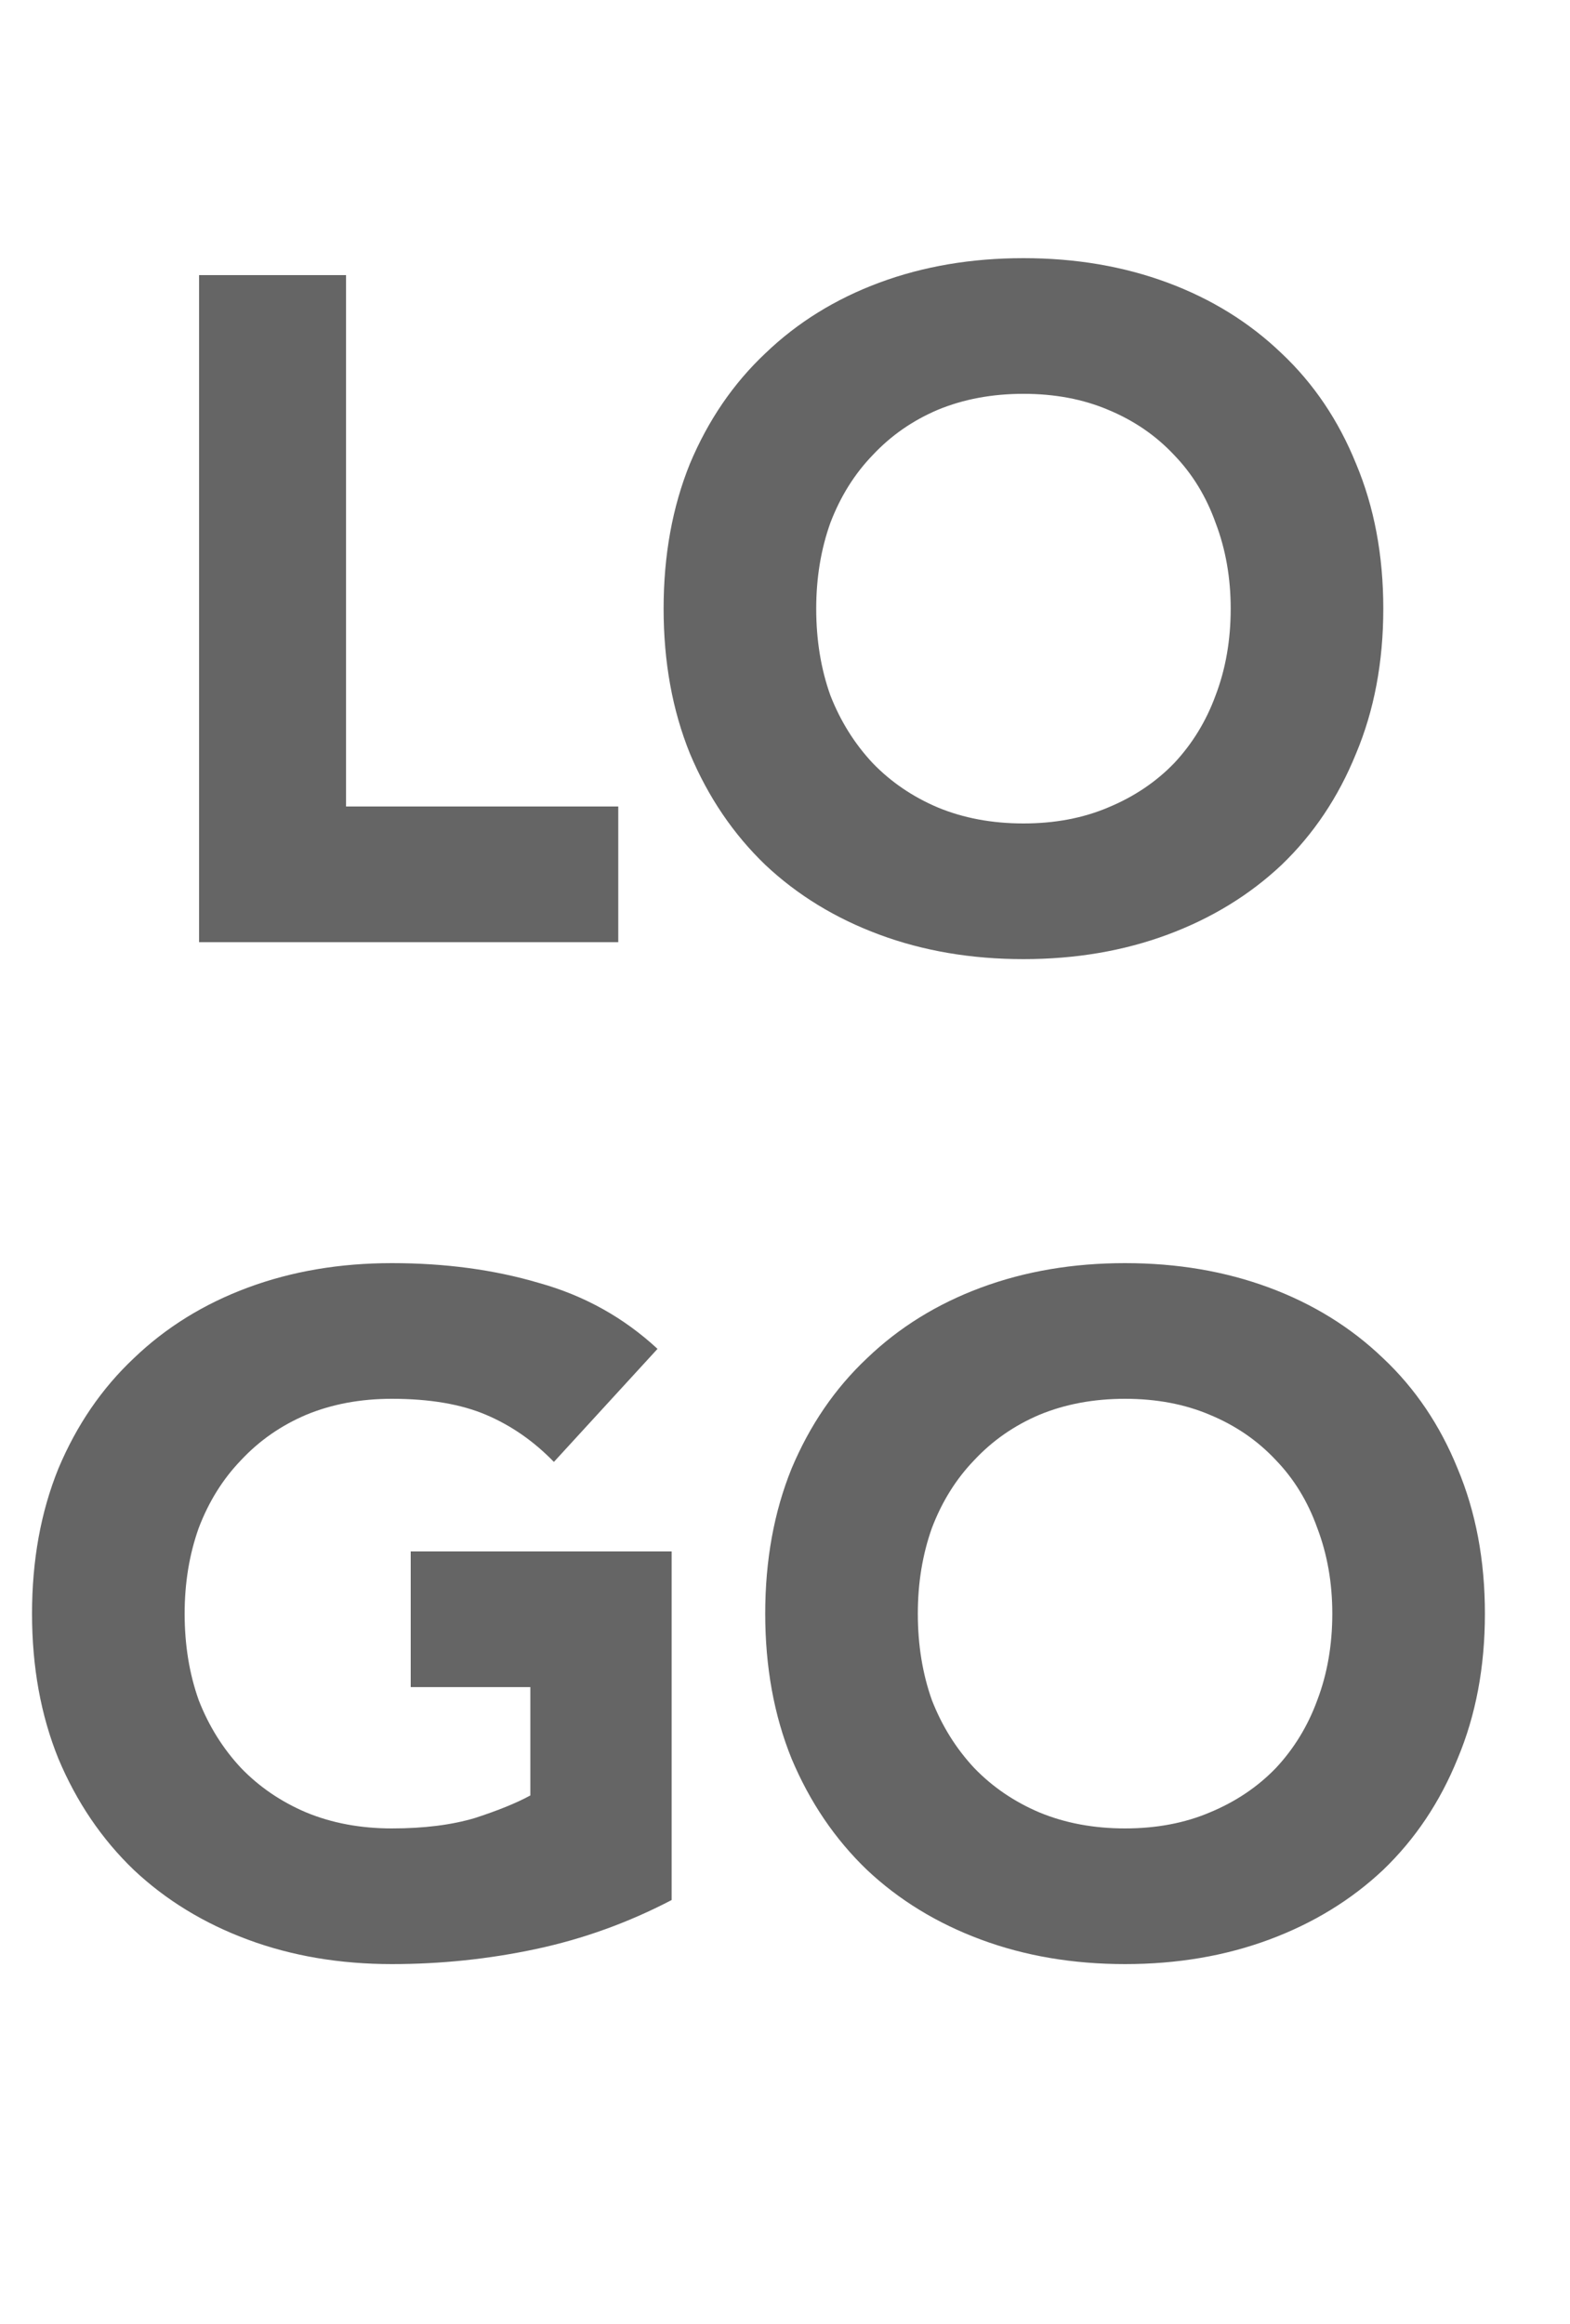 <svg width="25" height="37" viewBox="0 0 25 37" fill="none" xmlns="http://www.w3.org/2000/svg">
<path d="M3.17 4.38H5.51V12.84H9.845V15H3.17V4.38ZM10.567 9.69C10.567 8.84 10.707 8.07 10.987 7.38C11.277 6.69 11.677 6.105 12.187 5.625C12.697 5.135 13.302 4.76 14.002 4.5C14.702 4.24 15.467 4.11 16.297 4.11C17.127 4.11 17.892 4.24 18.592 4.5C19.292 4.76 19.897 5.135 20.407 5.625C20.917 6.105 21.312 6.69 21.592 7.38C21.882 8.07 22.027 8.84 22.027 9.69C22.027 10.54 21.882 11.31 21.592 12C21.312 12.69 20.917 13.28 20.407 13.77C19.897 14.25 19.292 14.62 18.592 14.88C17.892 15.14 17.127 15.27 16.297 15.27C15.467 15.27 14.702 15.14 14.002 14.88C13.302 14.62 12.697 14.25 12.187 13.77C11.677 13.28 11.277 12.69 10.987 12C10.707 11.31 10.567 10.54 10.567 9.69ZM12.997 9.69C12.997 10.19 13.072 10.65 13.222 11.07C13.382 11.48 13.607 11.84 13.897 12.15C14.187 12.45 14.532 12.685 14.932 12.855C15.342 13.025 15.797 13.11 16.297 13.11C16.797 13.11 17.247 13.025 17.647 12.855C18.057 12.685 18.407 12.45 18.697 12.15C18.987 11.84 19.207 11.48 19.357 11.07C19.517 10.65 19.597 10.19 19.597 9.69C19.597 9.2 19.517 8.745 19.357 8.325C19.207 7.905 18.987 7.545 18.697 7.245C18.407 6.935 18.057 6.695 17.647 6.525C17.247 6.355 16.797 6.27 16.297 6.27C15.797 6.27 15.342 6.355 14.932 6.525C14.532 6.695 14.187 6.935 13.897 7.245C13.607 7.545 13.382 7.905 13.222 8.325C13.072 8.745 12.997 9.2 12.997 9.69Z" fill="#656565"/>
<path d="M10.695 30.25C10.005 30.61 9.285 30.87 8.535 31.03C7.785 31.19 7.02 31.27 6.24 31.27C5.41 31.27 4.645 31.14 3.945 30.88C3.245 30.62 2.64 30.25 2.13 29.77C1.62 29.28 1.22 28.69 0.93 28C0.65 27.31 0.51 26.54 0.51 25.69C0.51 24.84 0.65 24.07 0.93 23.38C1.22 22.69 1.62 22.105 2.13 21.625C2.64 21.135 3.245 20.76 3.945 20.5C4.645 20.24 5.41 20.11 6.24 20.11C7.09 20.11 7.87 20.215 8.58 20.425C9.3 20.625 9.93 20.975 10.47 21.475L8.82 23.275C8.5 22.945 8.14 22.695 7.74 22.525C7.34 22.355 6.84 22.27 6.24 22.27C5.74 22.27 5.285 22.355 4.875 22.525C4.475 22.695 4.13 22.935 3.84 23.245C3.55 23.545 3.325 23.905 3.165 24.325C3.015 24.745 2.94 25.2 2.94 25.69C2.94 26.19 3.015 26.65 3.165 27.07C3.325 27.48 3.55 27.84 3.84 28.15C4.13 28.45 4.475 28.685 4.875 28.855C5.285 29.025 5.74 29.11 6.24 29.11C6.75 29.11 7.19 29.055 7.56 28.945C7.93 28.825 8.225 28.705 8.445 28.585V26.86H6.54V24.7H10.695V30.25ZM12.185 25.69C12.185 24.84 12.325 24.07 12.605 23.38C12.895 22.69 13.295 22.105 13.805 21.625C14.315 21.135 14.92 20.76 15.62 20.5C16.32 20.24 17.085 20.11 17.915 20.11C18.745 20.11 19.51 20.24 20.21 20.5C20.91 20.76 21.515 21.135 22.025 21.625C22.535 22.105 22.93 22.69 23.21 23.38C23.5 24.07 23.645 24.84 23.645 25.69C23.645 26.54 23.5 27.31 23.21 28C22.93 28.69 22.535 29.28 22.025 29.77C21.515 30.25 20.91 30.62 20.21 30.88C19.51 31.14 18.745 31.27 17.915 31.27C17.085 31.27 16.32 31.14 15.62 30.88C14.92 30.62 14.315 30.25 13.805 29.77C13.295 29.28 12.895 28.69 12.605 28C12.325 27.31 12.185 26.54 12.185 25.69ZM14.615 25.69C14.615 26.19 14.69 26.65 14.84 27.07C15 27.48 15.225 27.84 15.515 28.15C15.805 28.45 16.15 28.685 16.55 28.855C16.96 29.025 17.415 29.11 17.915 29.11C18.415 29.11 18.865 29.025 19.265 28.855C19.675 28.685 20.025 28.45 20.315 28.15C20.605 27.84 20.825 27.48 20.975 27.07C21.135 26.65 21.215 26.19 21.215 25.69C21.215 25.2 21.135 24.745 20.975 24.325C20.825 23.905 20.605 23.545 20.315 23.245C20.025 22.935 19.675 22.695 19.265 22.525C18.865 22.355 18.415 22.27 17.915 22.27C17.415 22.27 16.96 22.355 16.55 22.525C16.15 22.695 15.805 22.935 15.515 23.245C15.225 23.545 15 23.905 14.84 24.325C14.69 24.745 14.615 25.2 14.615 25.69Z" fill="#656565"/>
</svg>
